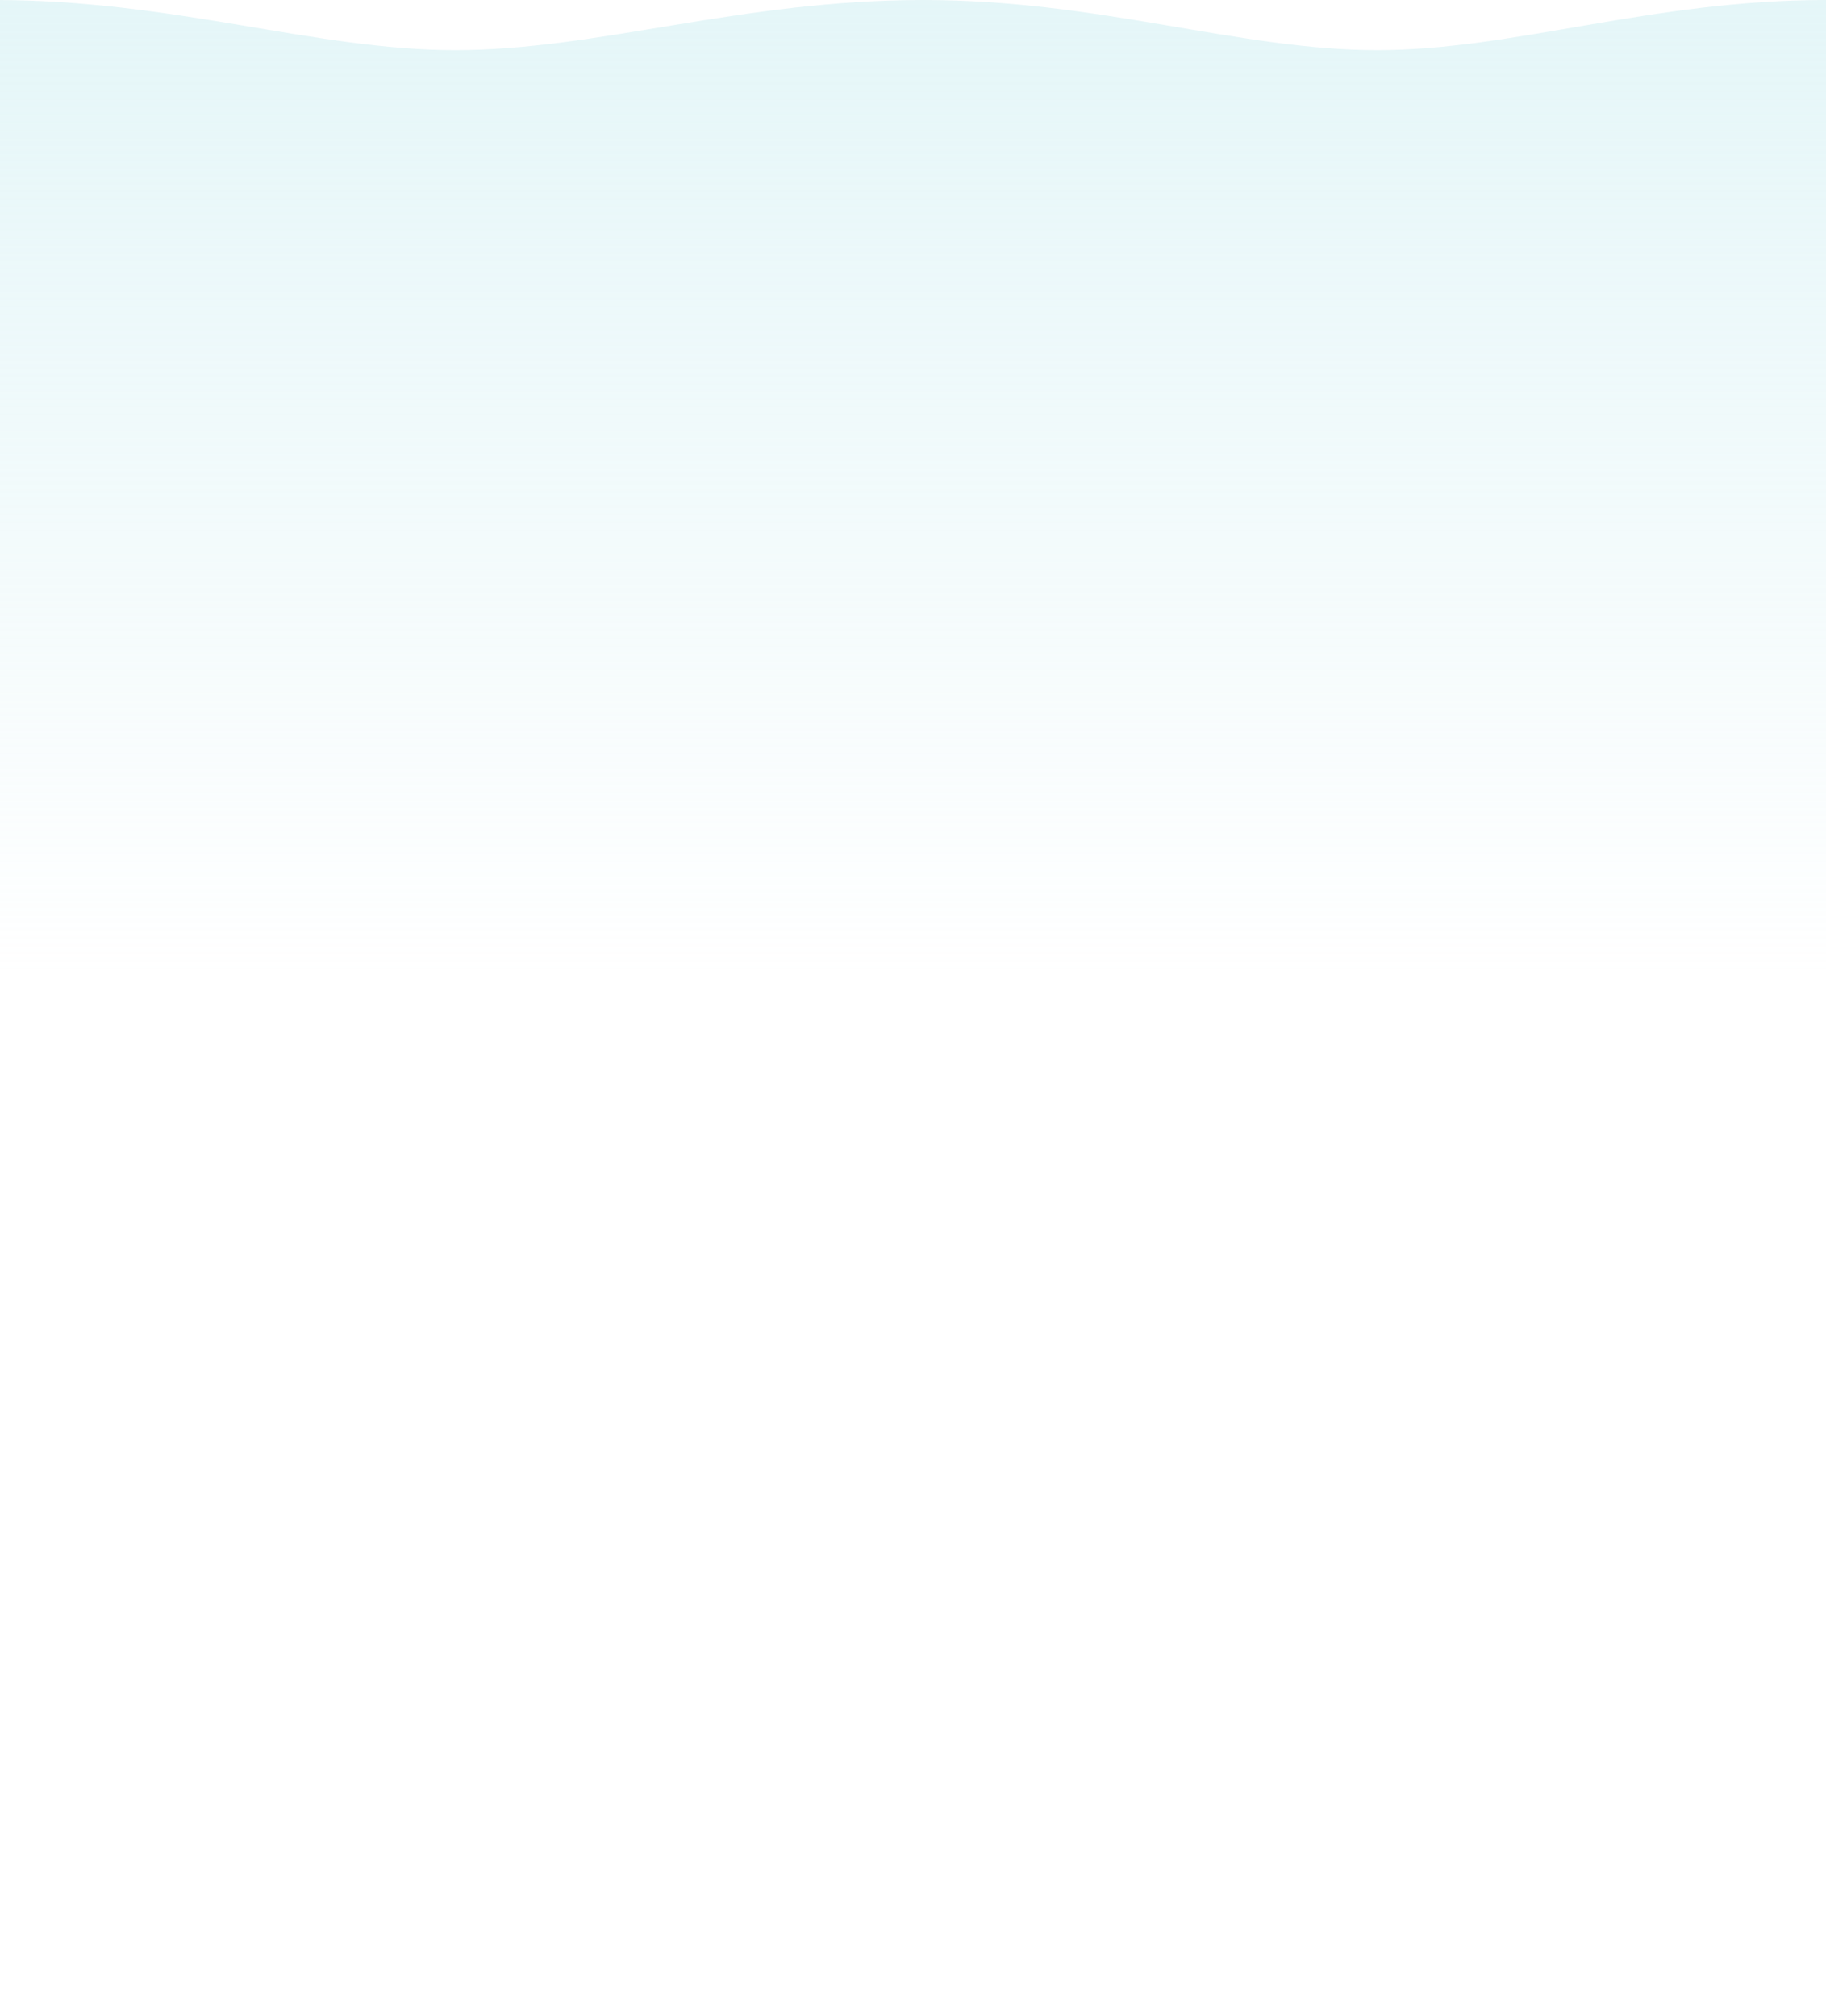 <svg width="711" height="785" viewBox="0 0 711 785" fill="none" xmlns="http://www.w3.org/2000/svg">
<path d="M-2 0C68.009 0 122.716 19.5 177.254 19.5C232.843 19.5 288.257 0 359.521 0C428.551 0 482.375 19.5 536.265 19.5C589.531 19.5 642.86 0 711 0V1112H-2V0Z" fill="url(#paint0_linear_43_303)" fill-opacity="0.5"/>
<defs>
<linearGradient id="paint0_linear_43_303" x1="354.5" y1="0" x2="354.5" y2="382" gradientUnits="userSpaceOnUse">
<stop stop-color="#CAEDF1"/>
<stop offset="1" stop-color="#CAEDF1" stop-opacity="0"/>
</linearGradient>
</defs>
</svg>
